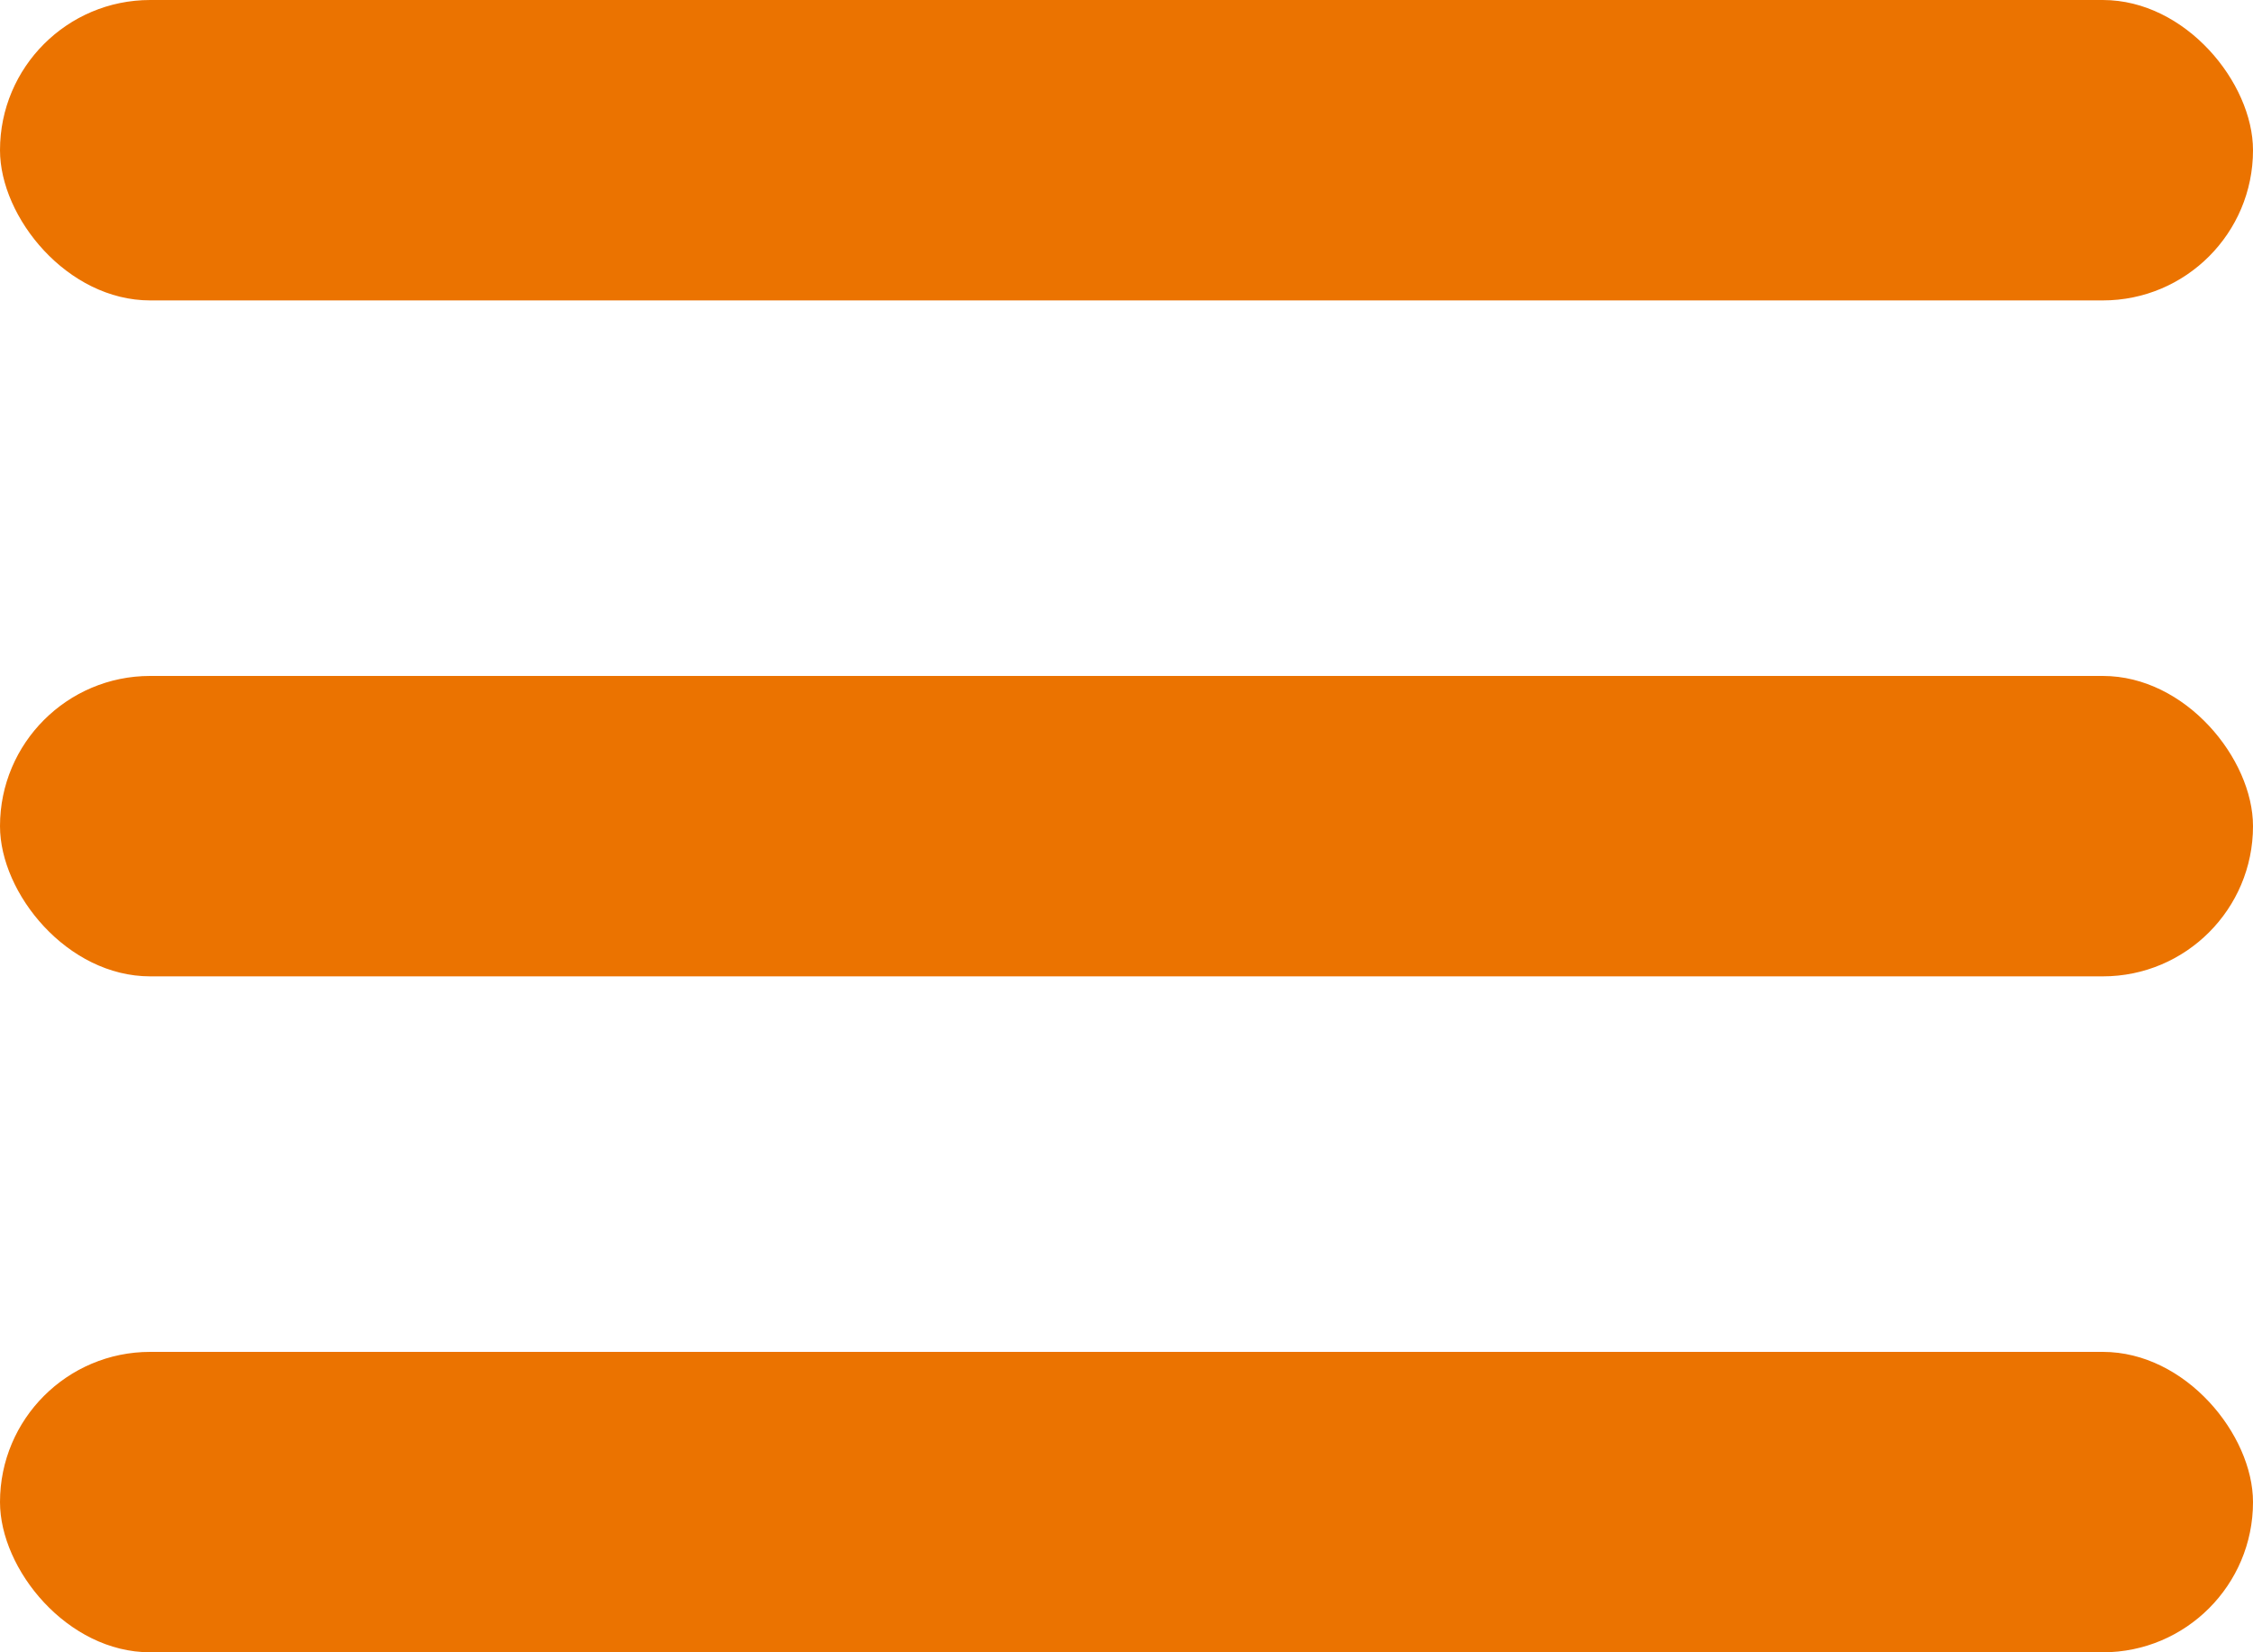 <svg width="30" height="22" viewBox="0 0 30 22" fill="none" xmlns="http://www.w3.org/2000/svg">
<rect width="30" height="4" rx="2" fill="#EB7300"/>
<rect y="9" width="30" height="4" rx="2" fill="#EB7300"/>
<rect y="18" width="30" height="4" rx="2" fill="#EB7300"/>
</svg>
